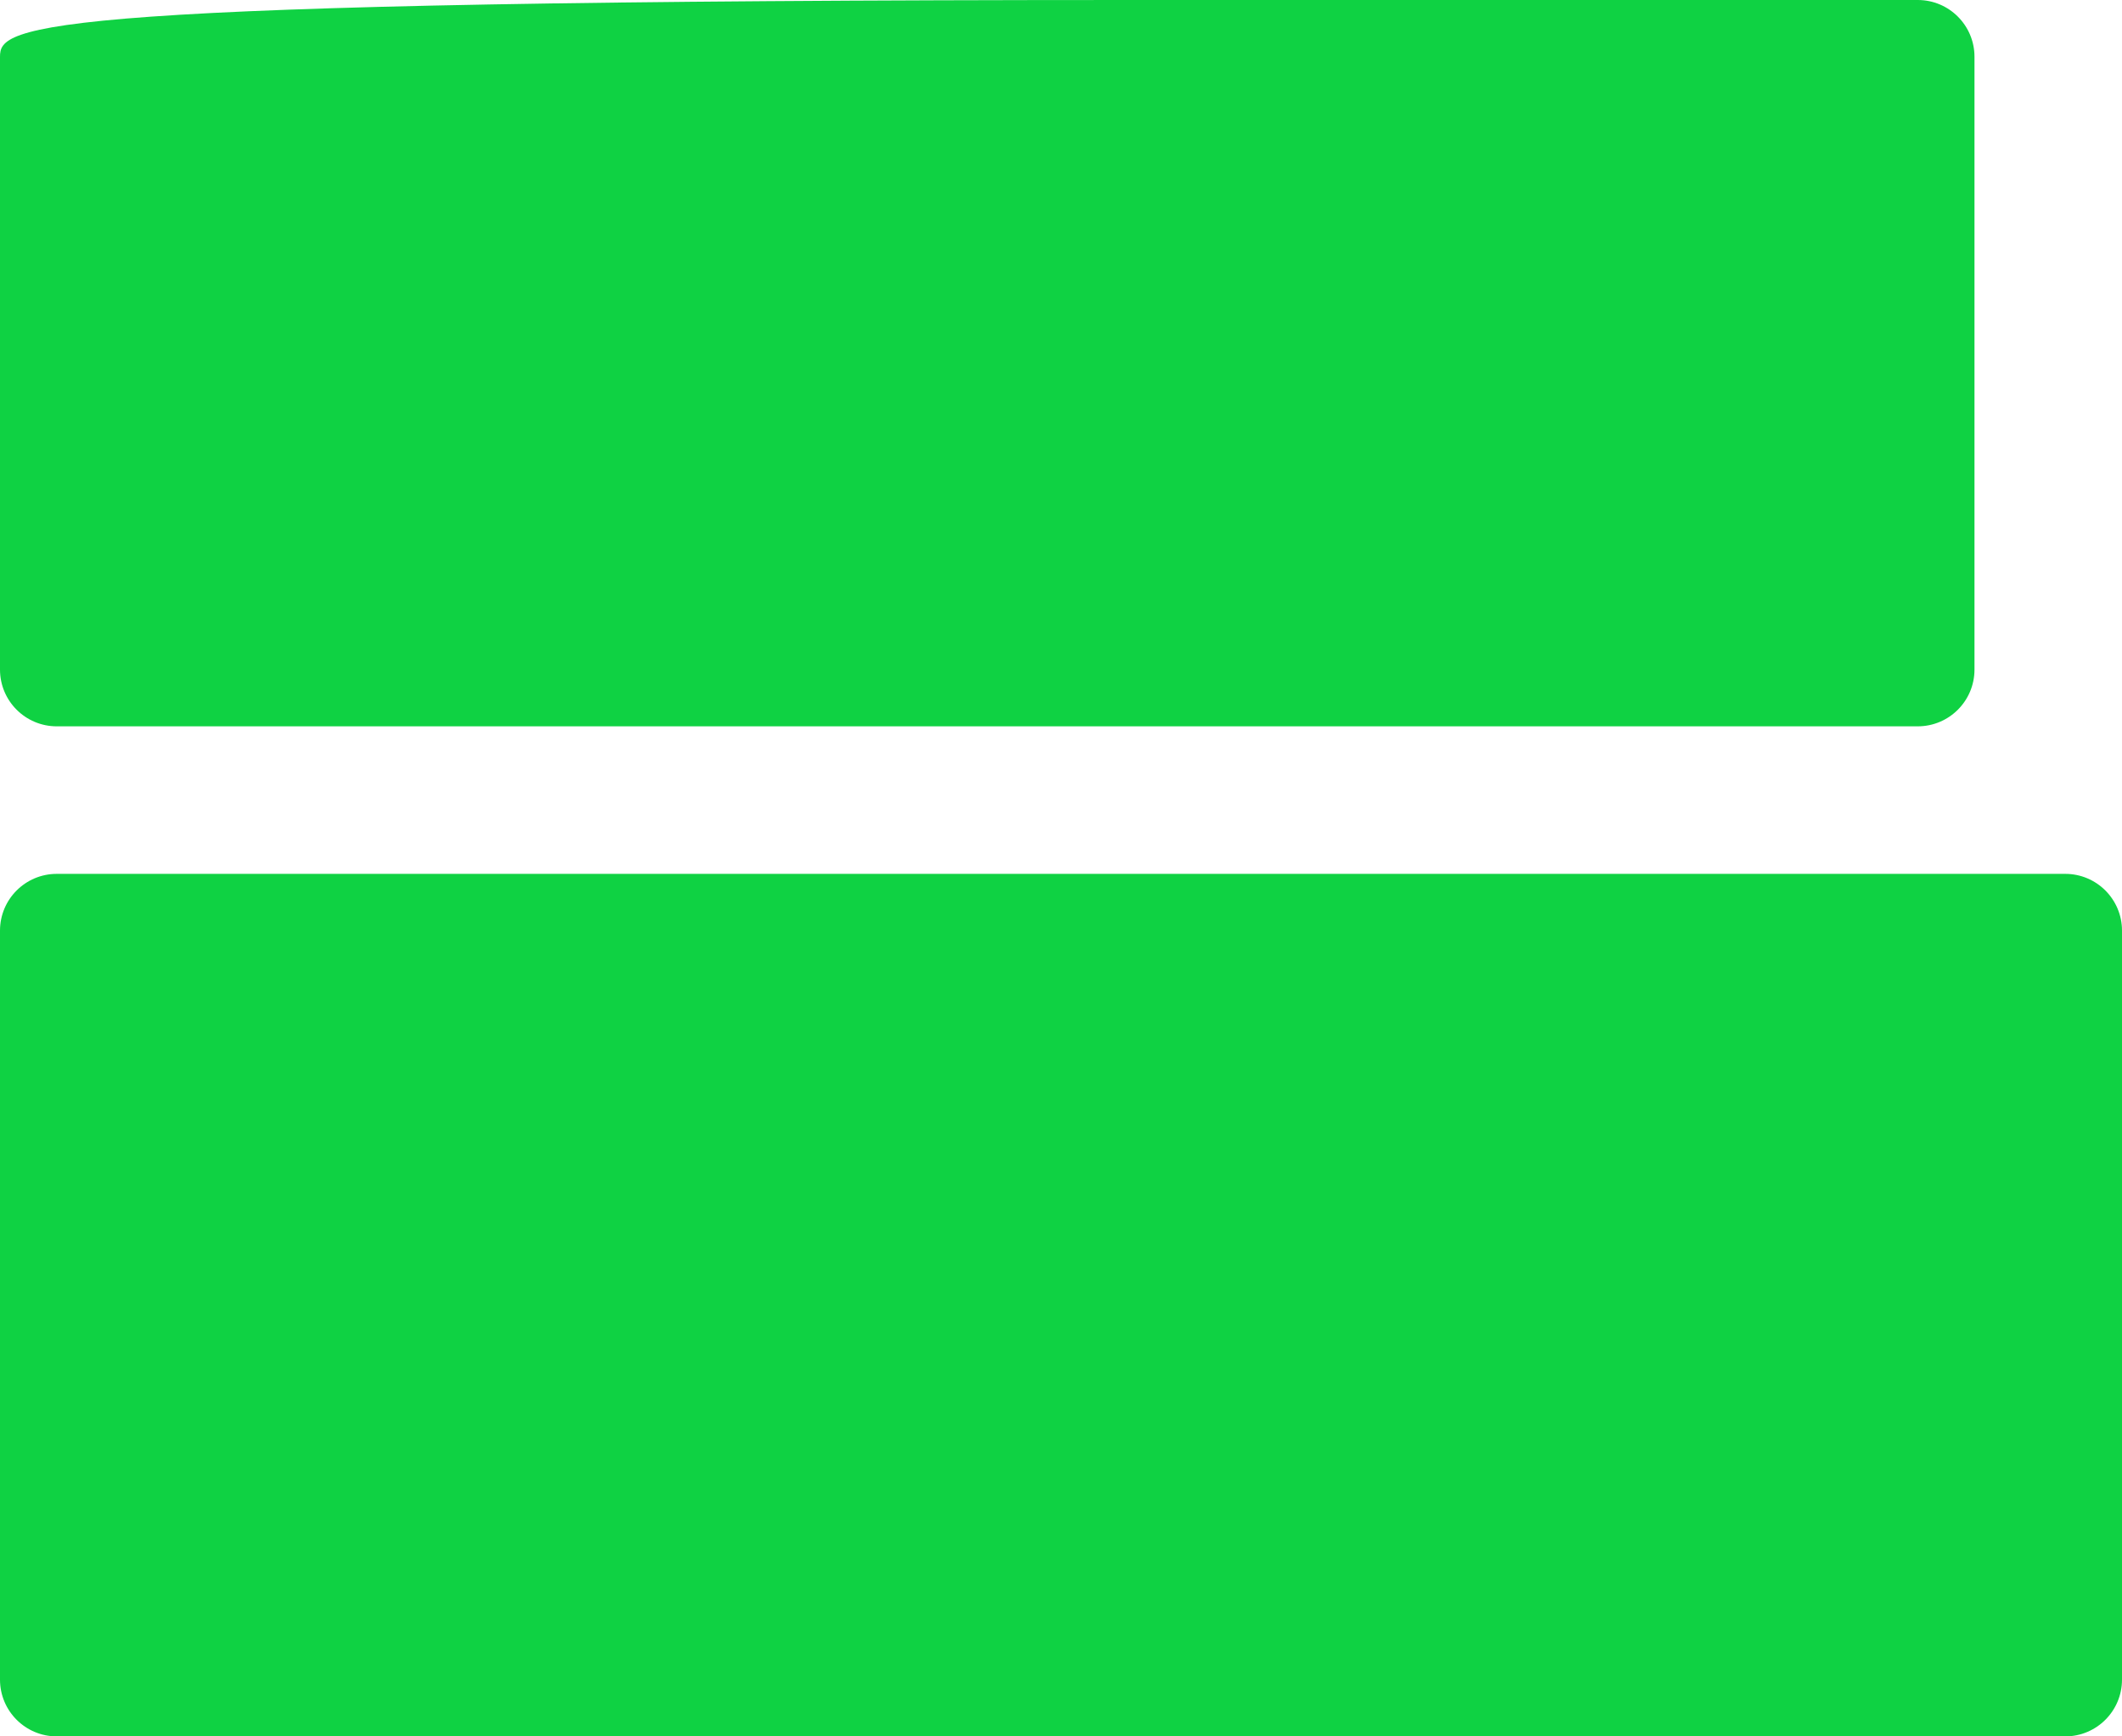 <svg width="187" height="153" viewBox="0 0 187 153" fill="none" xmlns="http://www.w3.org/2000/svg">
<path d="M0 82C0 79.239 2.239 77 5 77H182C184.761 77 187 79.239 187 82V148C187 150.761 184.761 153 182 153H5C2.239 153 0 150.761 0 148V82Z" fill="#0FD243"/>
<path d="M0 5C0 2.239 2.239 0 100 0H169C171.761 0 174 2.239 174 5V59C174 61.761 171.761 64 169 64H5C2.239 64 0 61.761 0 59V5Z" fill="#0FD243"/>
</svg>
